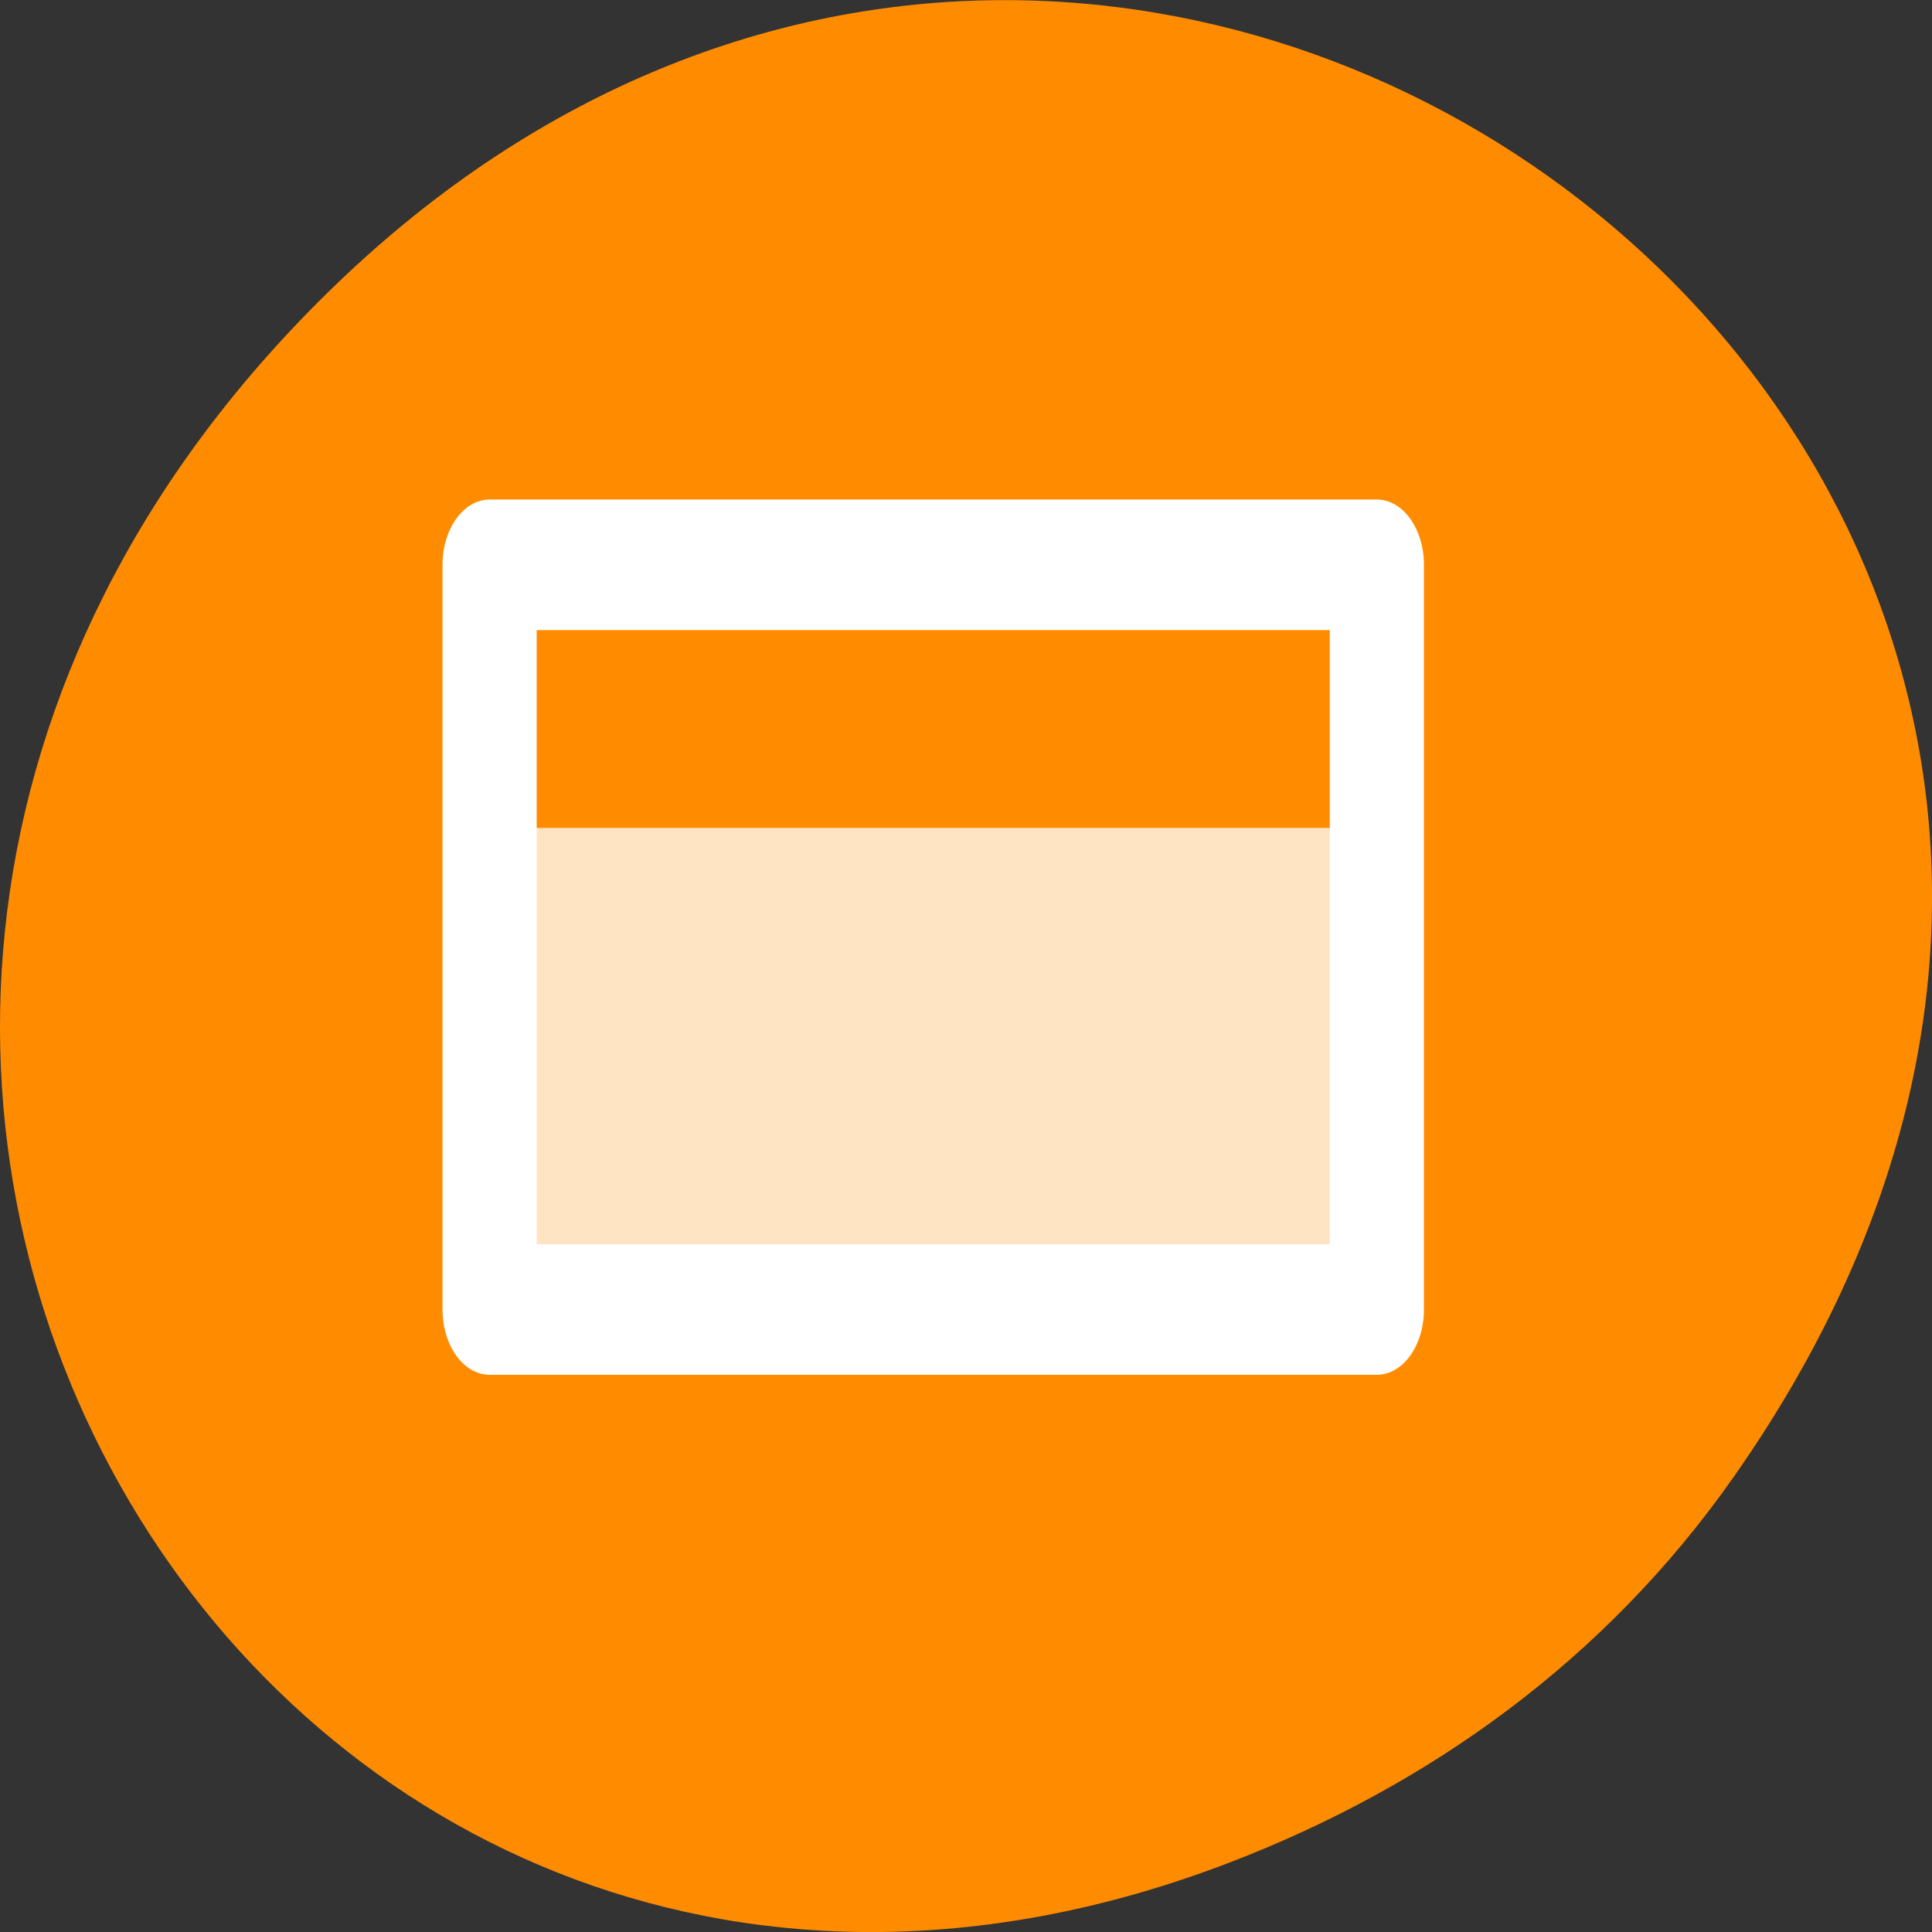 
<svg xmlns="http://www.w3.org/2000/svg" xmlns:xlink="http://www.w3.org/1999/xlink" width="48px" height="48px" viewBox="0 0 48 48" version="1.1">
<rect x="0" y="0" width="48" height="48" fill="#333333" stroke="none"/>
<g id="surface1">
<path style=" stroke:none;fill-rule:nonzero;fill:rgb(100%,54.902%,0%);fill-opacity:1;" d="M 43.055 36.719 C 60.316 12.172 28.441 -12.703 8.109 7.301 C -11.051 26.145 6.711 55.426 30.551 46.273 C 35.523 44.363 39.887 41.227 43.055 36.719 Z M 43.055 36.719 "/>
<path style=" stroke:none;fill-rule:evenodd;fill:rgb(100%,89.412%,76.863%);fill-opacity:1;" d="M 12.398 20.57 L 34.383 20.57 L 34.383 32.309 L 12.398 32.309 Z M 12.398 20.57 "/>
<path style="fill:none;stroke-width:5.721;stroke-linecap:round;stroke-linejoin:round;stroke:rgb(100%,100%,100%);stroke-opacity:1;stroke-miterlimit:4;" d="M 2.555 14.223 L 56.451 14.223 L 56.451 46.855 L 2.555 46.855 Z M 2.555 14.223 " transform="matrix(0.409,0,0,0.567,11.119,5.968)"/>
</g>
</svg>
